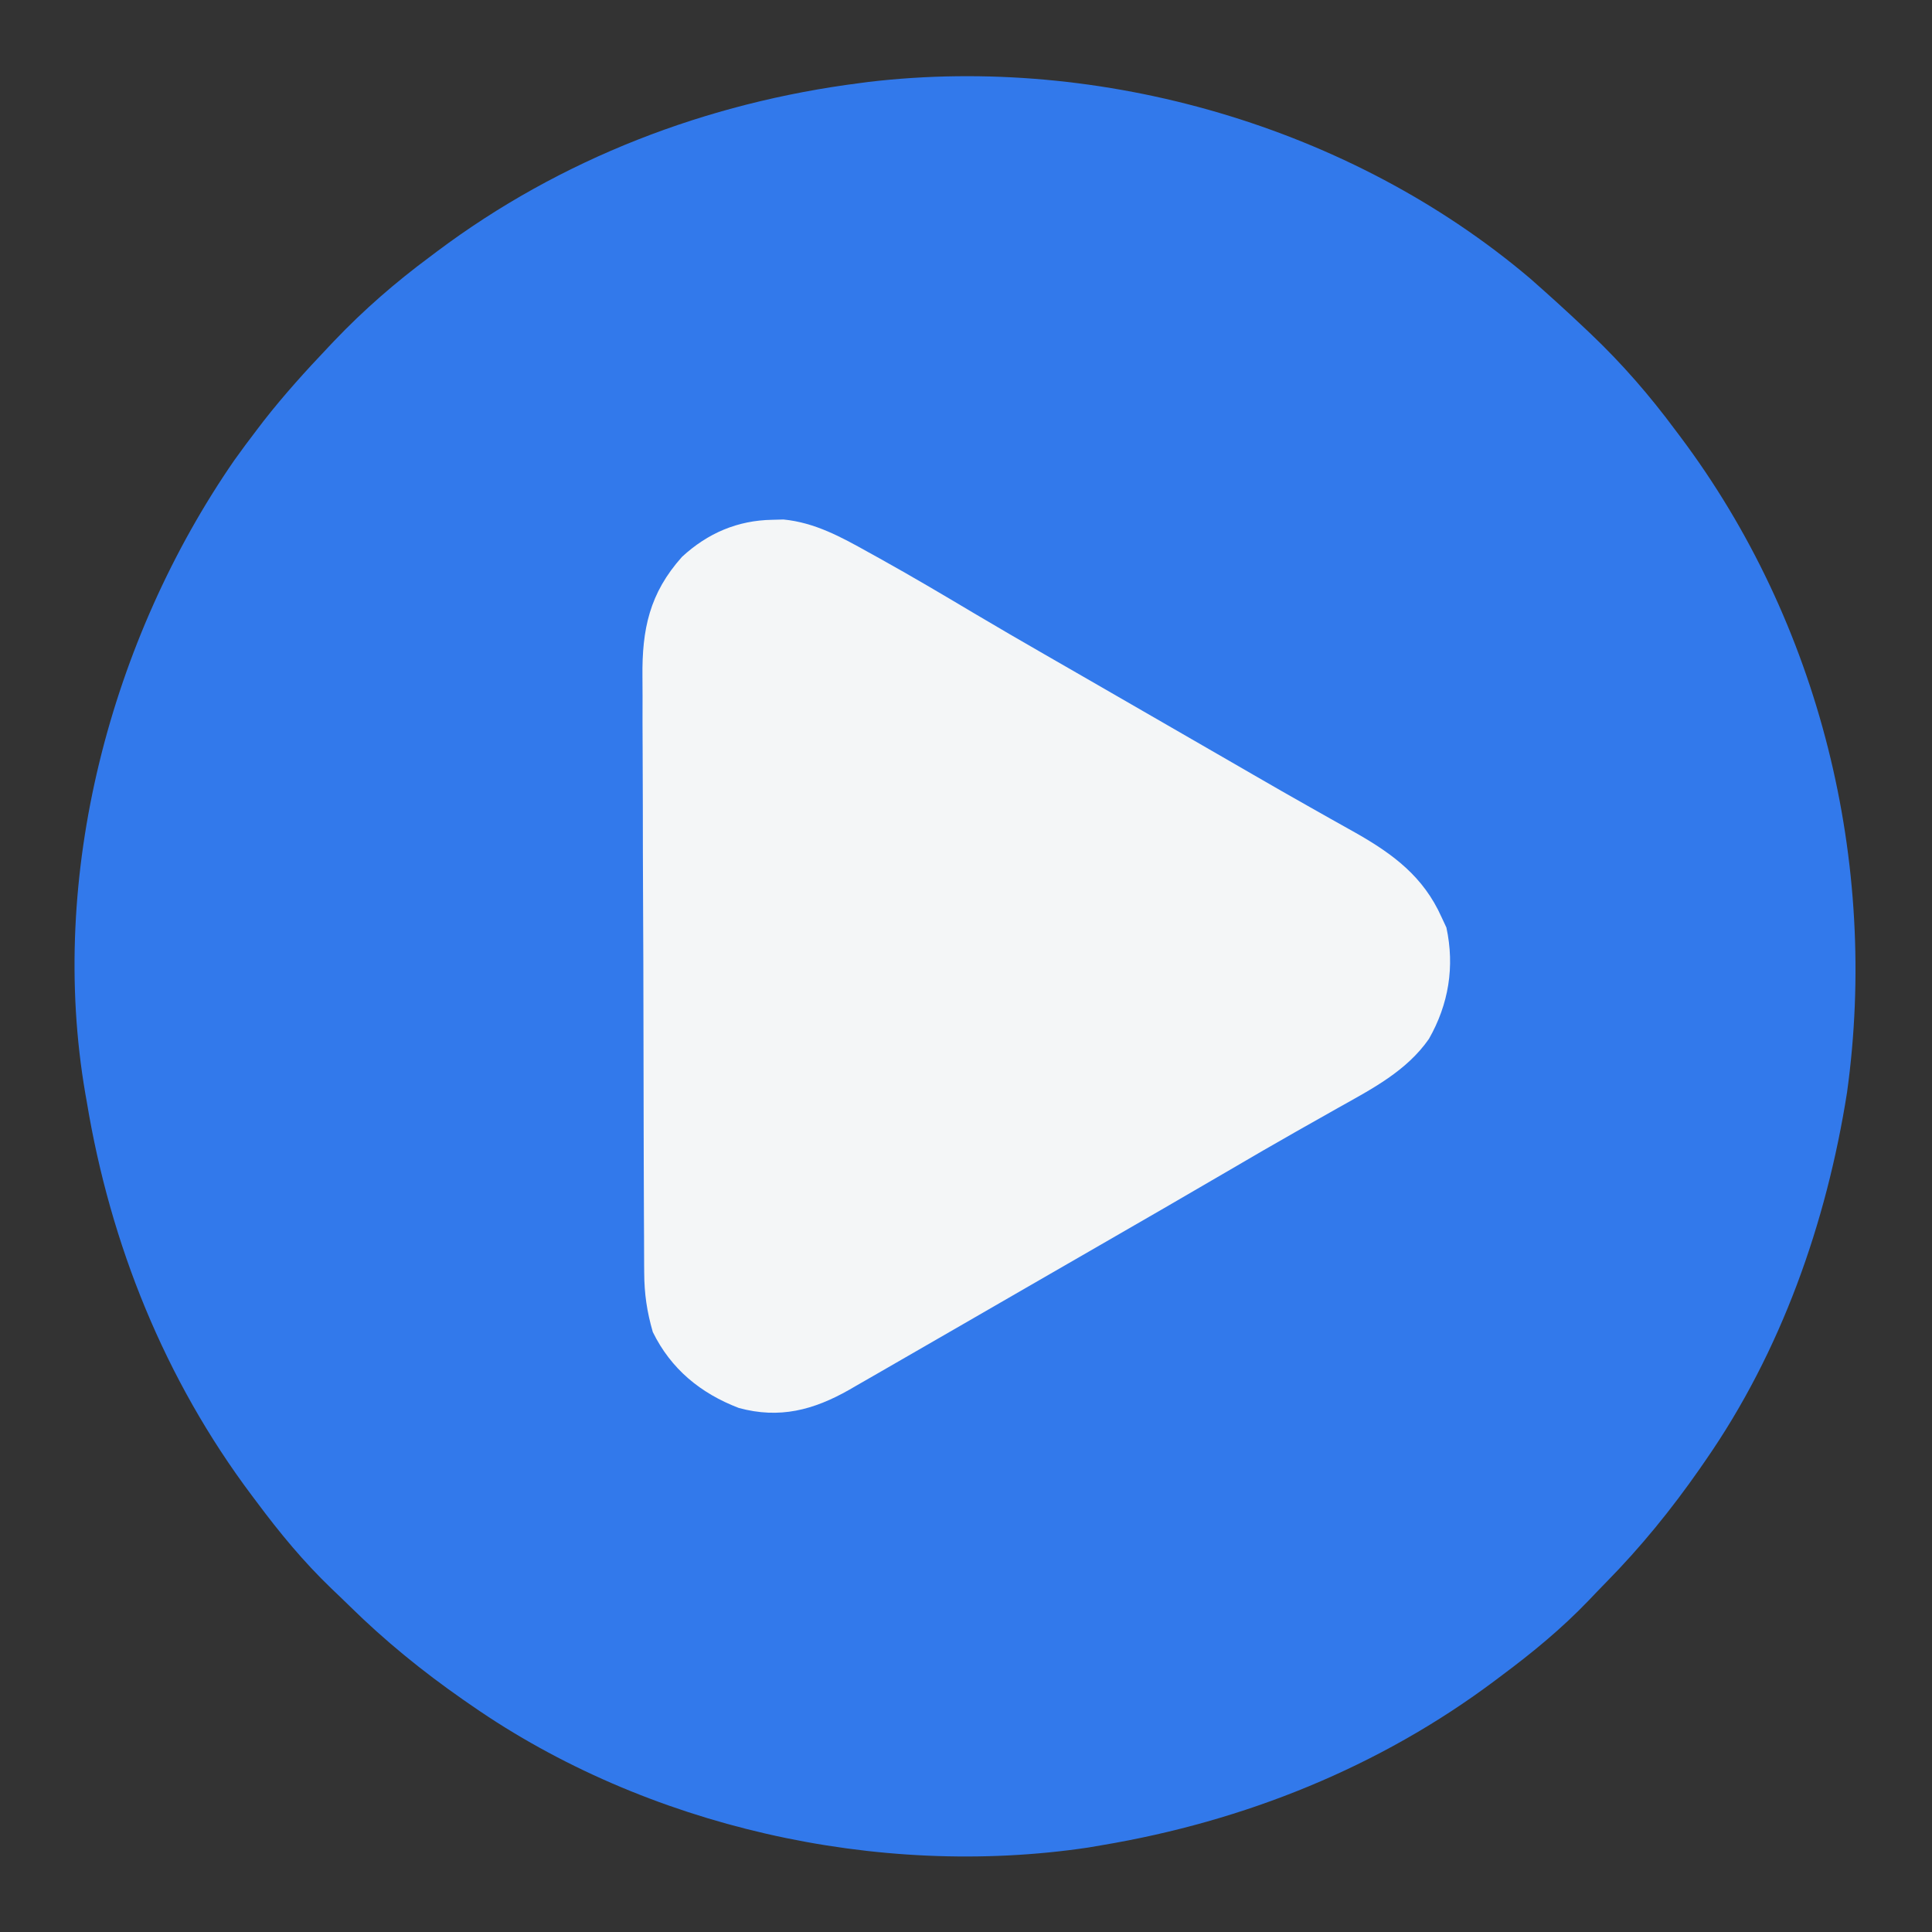 <?xml version="1.0" encoding="UTF-8"?>
<svg version="1.1" xmlns="http://www.w3.org/2000/svg" width="512" height="512">
<rect width="100%" height="100%" fill="#333333" stroke="none"/>
<path d="M0 0 C4.919 4.334 9.774 8.713 14.527 13.227 C15.061 13.732 15.596 14.238 16.146 14.758 C24.444 22.667 31.703 31.024 38.527 40.227 C38.951 40.79 39.375 41.353 39.812 41.933 C76.817 91.226 92.487 154.774 84.006 215.763 C78.562 250.307 66.555 284.381 46.527 313.227 C46.009 313.976 45.492 314.725 44.958 315.498 C37.446 326.261 29.388 336.186 20.183 345.541 C18.596 347.157 17.033 348.792 15.473 350.434 C8.389 357.806 0.723 364.13 -7.473 370.227 C-8.037 370.652 -8.602 371.077 -9.183 371.515 C-39.875 394.554 -75.706 408.893 -113.473 415.227 C-114.682 415.433 -115.891 415.639 -117.137 415.852 C-172.898 424.156 -234.199 410.355 -280.473 378.227 C-281.222 377.709 -281.972 377.191 -282.744 376.657 C-293.507 369.146 -303.432 361.087 -312.787 351.882 C-314.403 350.295 -316.038 348.732 -317.68 347.172 C-325.052 340.088 -331.376 332.422 -337.473 324.227 C-338.111 323.38 -338.111 323.38 -338.761 322.516 C-361.791 291.836 -376.228 255.996 -382.473 218.227 C-382.601 217.503 -382.73 216.78 -382.862 216.035 C-392.787 158.401 -376.23 95.716 -343.355 48.164 C-341.44 45.48 -339.478 42.844 -337.473 40.227 C-336.85 39.411 -336.227 38.595 -335.586 37.754 C-330.241 30.913 -324.447 24.515 -318.473 18.227 C-317.966 17.691 -317.459 17.155 -316.937 16.604 C-309.03 8.307 -300.674 1.049 -291.473 -5.773 C-290.91 -6.197 -290.347 -6.621 -289.767 -7.058 C-256.9 -31.732 -218.151 -46.596 -177.473 -51.773 C-176.755 -51.869 -176.038 -51.965 -175.298 -52.063 C-113.593 -59.341 -47.486 -40.242 0 0 Z " fill="#3279EB" transform="translate(405.473,73.773)"/>
<path d="M0 0 C0.973 -0.026 1.946 -0.052 2.949 -0.078 C11.275 0.734 18.301 4.599 25.5 8.625 C26.932 9.416 26.932 9.416 28.394 10.223 C36.876 14.94 45.226 19.871 53.562 24.84 C59.697 28.491 65.876 32.063 72.062 35.625 C73.15 36.251 74.238 36.877 75.358 37.523 C77.571 38.796 79.785 40.07 81.998 41.343 C87.439 44.474 92.876 47.612 98.312 50.75 C100.479 52 102.646 53.25 104.812 54.5 C109.146 57 113.479 59.5 117.812 62 C118.886 62.619 119.96 63.239 121.067 63.877 C123.22 65.12 125.373 66.364 127.525 67.61 C132.544 70.512 137.568 73.402 142.623 76.241 C144.398 77.239 146.171 78.242 147.943 79.246 C150.157 80.498 152.376 81.743 154.6 82.977 C164.573 88.641 172.542 94.607 177.312 105.25 C177.746 106.178 178.179 107.106 178.625 108.062 C180.859 118.422 179.231 128.363 173.992 137.57 C168.077 146.072 158.964 150.782 150.117 155.739 C146.991 157.491 143.875 159.261 140.758 161.027 C139.811 161.563 139.811 161.563 138.845 162.109 C132.929 165.457 127.054 168.876 121.188 172.312 C109.684 179.043 98.143 185.707 86.595 192.359 C82.247 194.864 77.901 197.371 73.556 199.879 C71.399 201.123 69.242 202.367 67.085 203.612 C61.542 206.809 56 210.008 50.461 213.211 C45.033 216.349 39.602 219.48 34.168 222.606 C32.362 223.646 30.557 224.687 28.754 225.729 C26.568 226.992 24.379 228.247 22.188 229.5 C21.591 229.847 20.995 230.193 20.38 230.55 C10.905 235.929 1.908 238.321 -8.91 235.371 C-19.008 231.503 -26.877 225.069 -31.688 215.25 C-33.245 209.851 -33.943 205.153 -33.968 199.497 C-33.974 198.76 -33.98 198.022 -33.986 197.262 C-34.004 194.814 -34.007 192.366 -34.01 189.917 C-34.019 188.152 -34.029 186.387 -34.04 184.622 C-34.066 179.843 -34.079 175.064 -34.088 170.285 C-34.094 167.294 -34.102 164.304 -34.111 161.313 C-34.138 151.943 -34.158 142.572 -34.165 133.202 C-34.174 122.41 -34.209 111.619 -34.267 100.827 C-34.311 92.468 -34.331 84.108 -34.333 75.749 C-34.335 70.764 -34.347 65.779 -34.383 60.795 C-34.416 56.103 -34.42 51.412 -34.403 46.72 C-34.401 45.006 -34.41 43.292 -34.43 41.578 C-34.567 29.025 -32.575 19.459 -23.938 9.812 C-17.137 3.535 -9.203 0.144 0 0 Z " fill="#F4F6F7" transform="translate(204.688,137.75)"/>
</svg>
